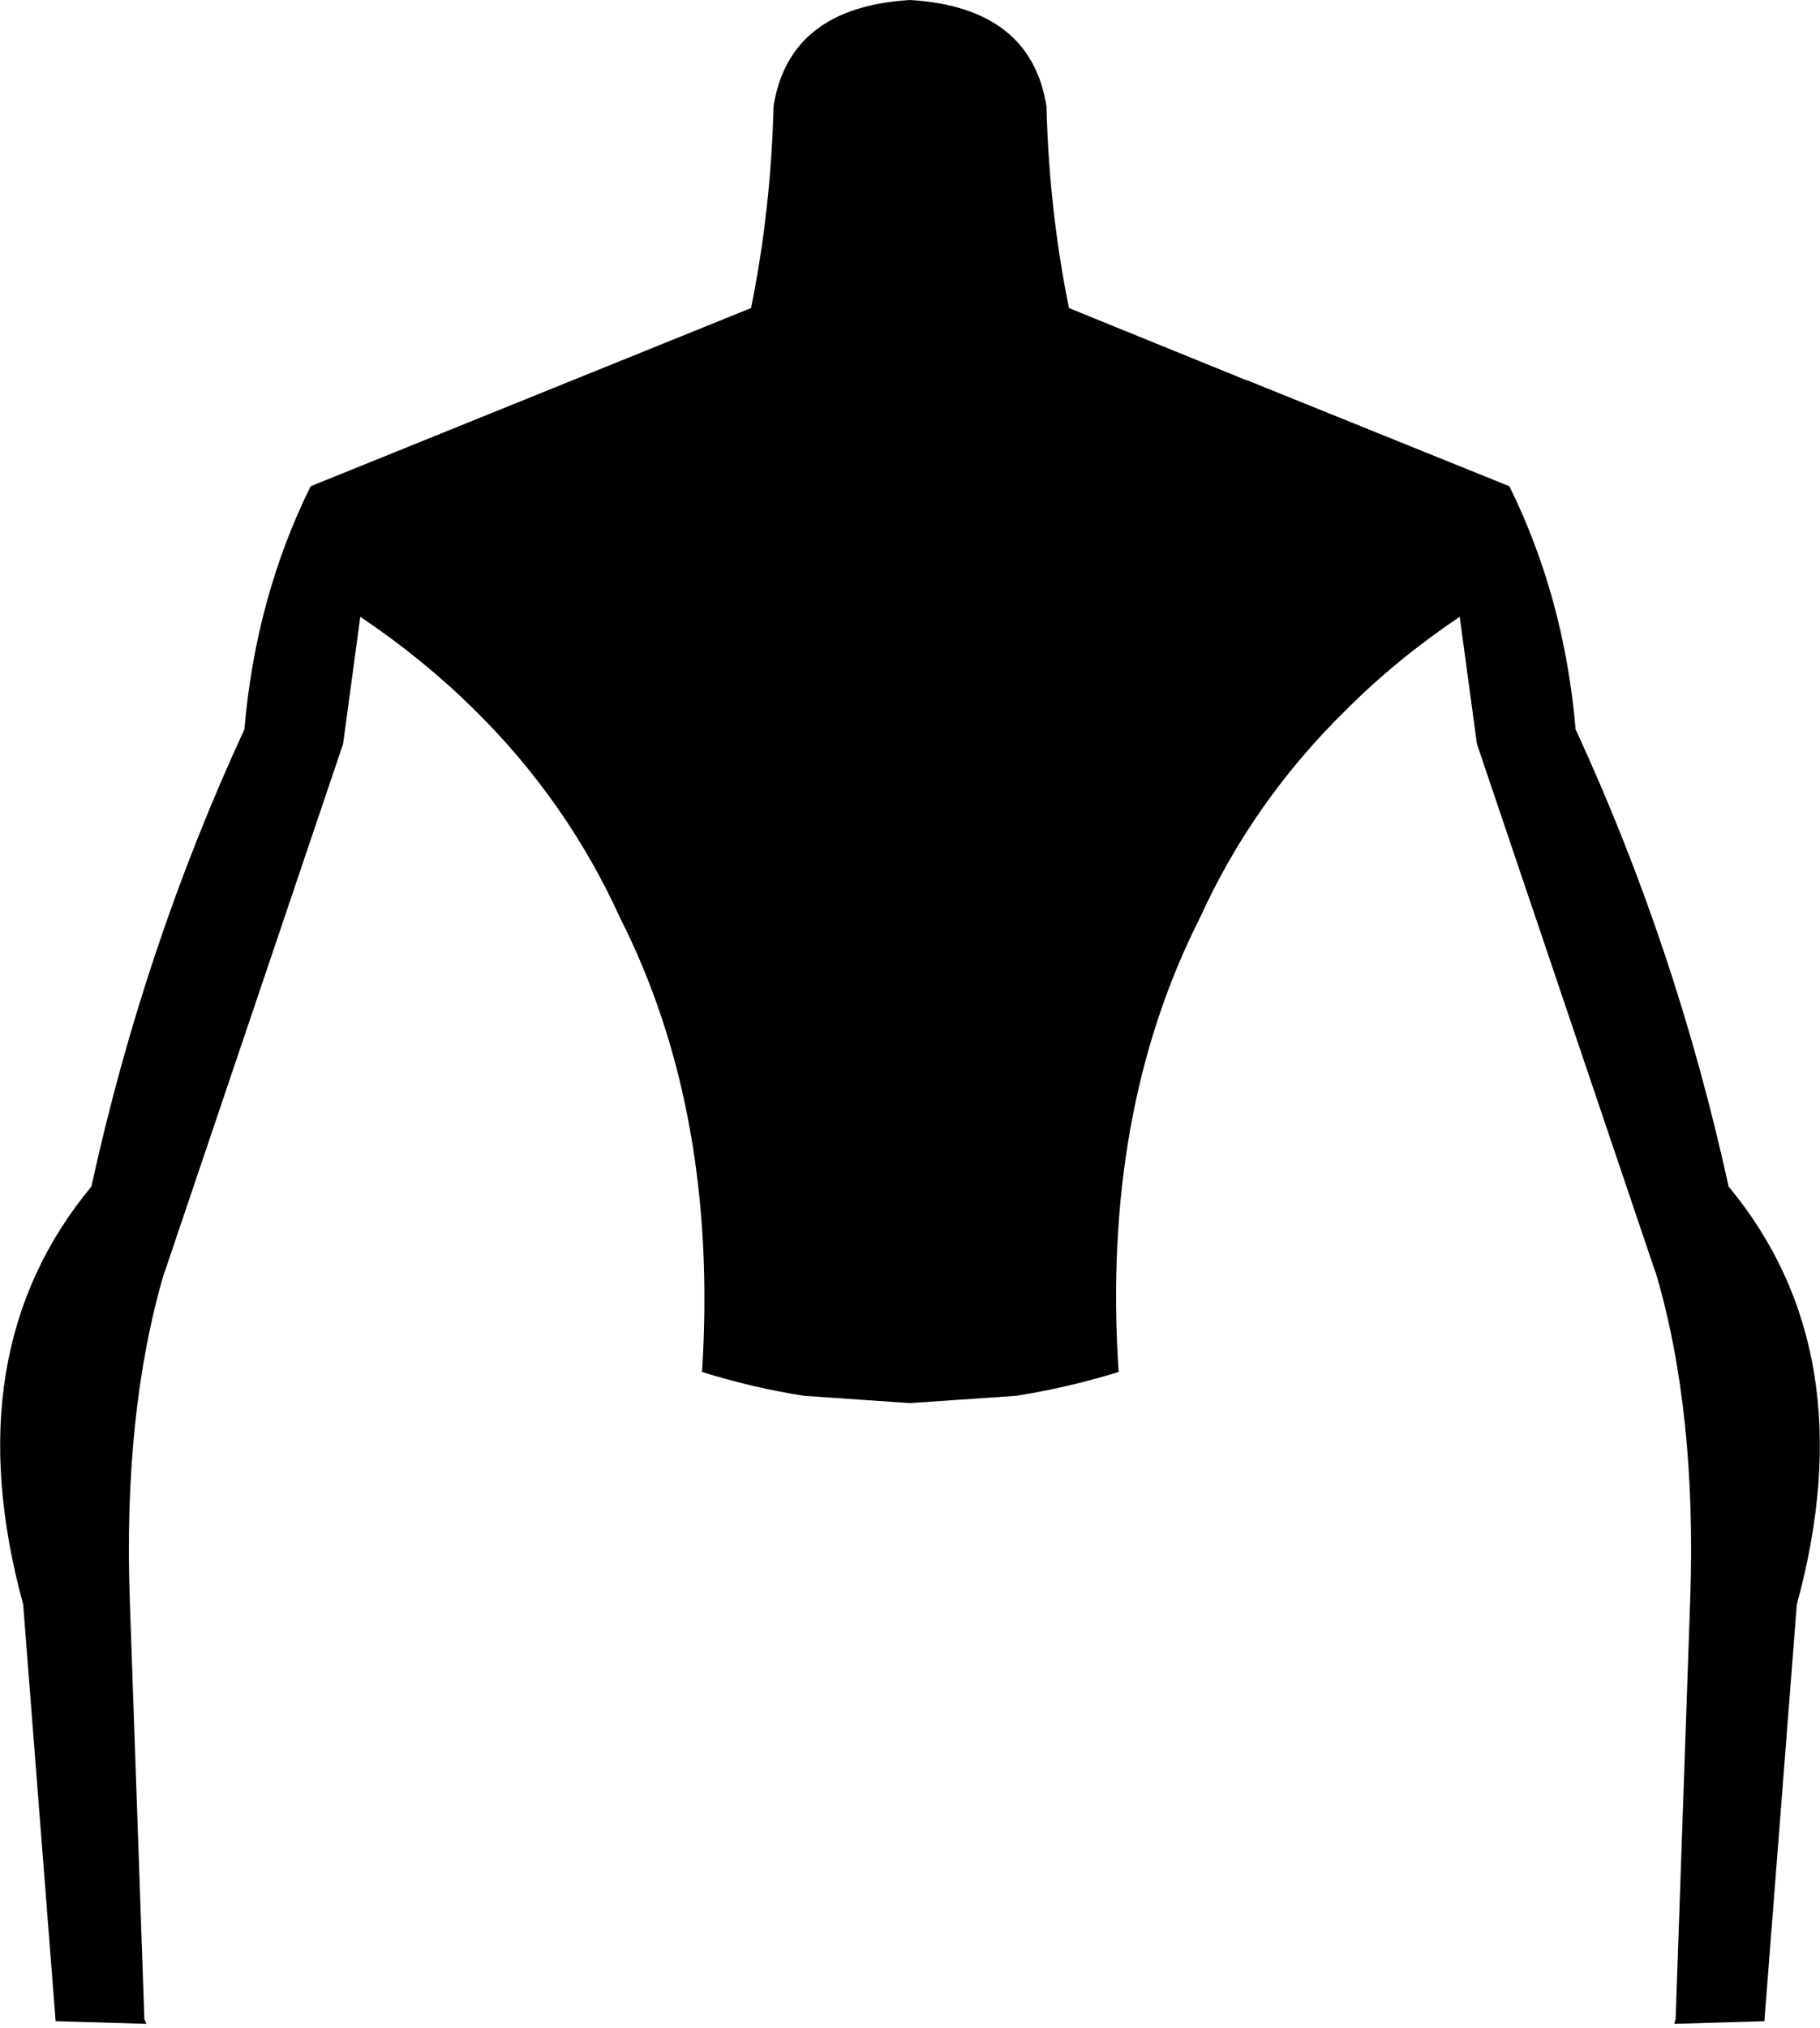 <?xml version="1.0" encoding="UTF-8" standalone="no"?>
<svg xmlns:xlink="http://www.w3.org/1999/xlink" height="153.05px" width="137.4px" xmlns="http://www.w3.org/2000/svg">
  <g transform="matrix(1.0, 0.0, 0.0, 1.0, -331.2, -206.4)">
    <path d="M445.15 243.1 Q449.3 251.5 450.15 261.45 457.75 277.9 461.7 295.95 472.05 308.45 466.85 327.5 L464.4 358.95 457.6 359.15 457.7 358.8 458.8 327.2 Q459.3 312.95 456.2 302.45 L456.15 302.35 442.7 262.55 441.4 252.95 Q436.65 256.15 432.85 259.95 425.8 266.85 421.8 275.65 414.35 290.35 415.65 309.95 411.75 311.15 407.9 311.75 L399.9 312.3 391.9 311.75 Q388.05 311.15 384.2 309.95 385.45 290.35 378.0 275.65 374.0 266.85 367.0 259.95 363.15 256.15 358.4 252.95 L357.1 262.55 343.65 302.35 343.6 302.45 Q340.5 312.95 341.0 327.2 L342.1 358.8 342.25 359.15 335.4 358.95 332.95 327.5 Q327.75 308.45 338.1 295.95 342.05 277.9 349.65 261.45 350.5 251.5 354.65 243.1 L387.9 229.65 Q389.4 222.25 389.6 214.4 390.8 206.95 399.9 206.4 409.0 206.95 410.2 214.4 410.4 222.25 411.9 229.65 L425.3 235.1 425.35 235.1 445.15 243.1" fill="#000000" fill-rule="evenodd" stroke="none"/>
  </g>
</svg>
